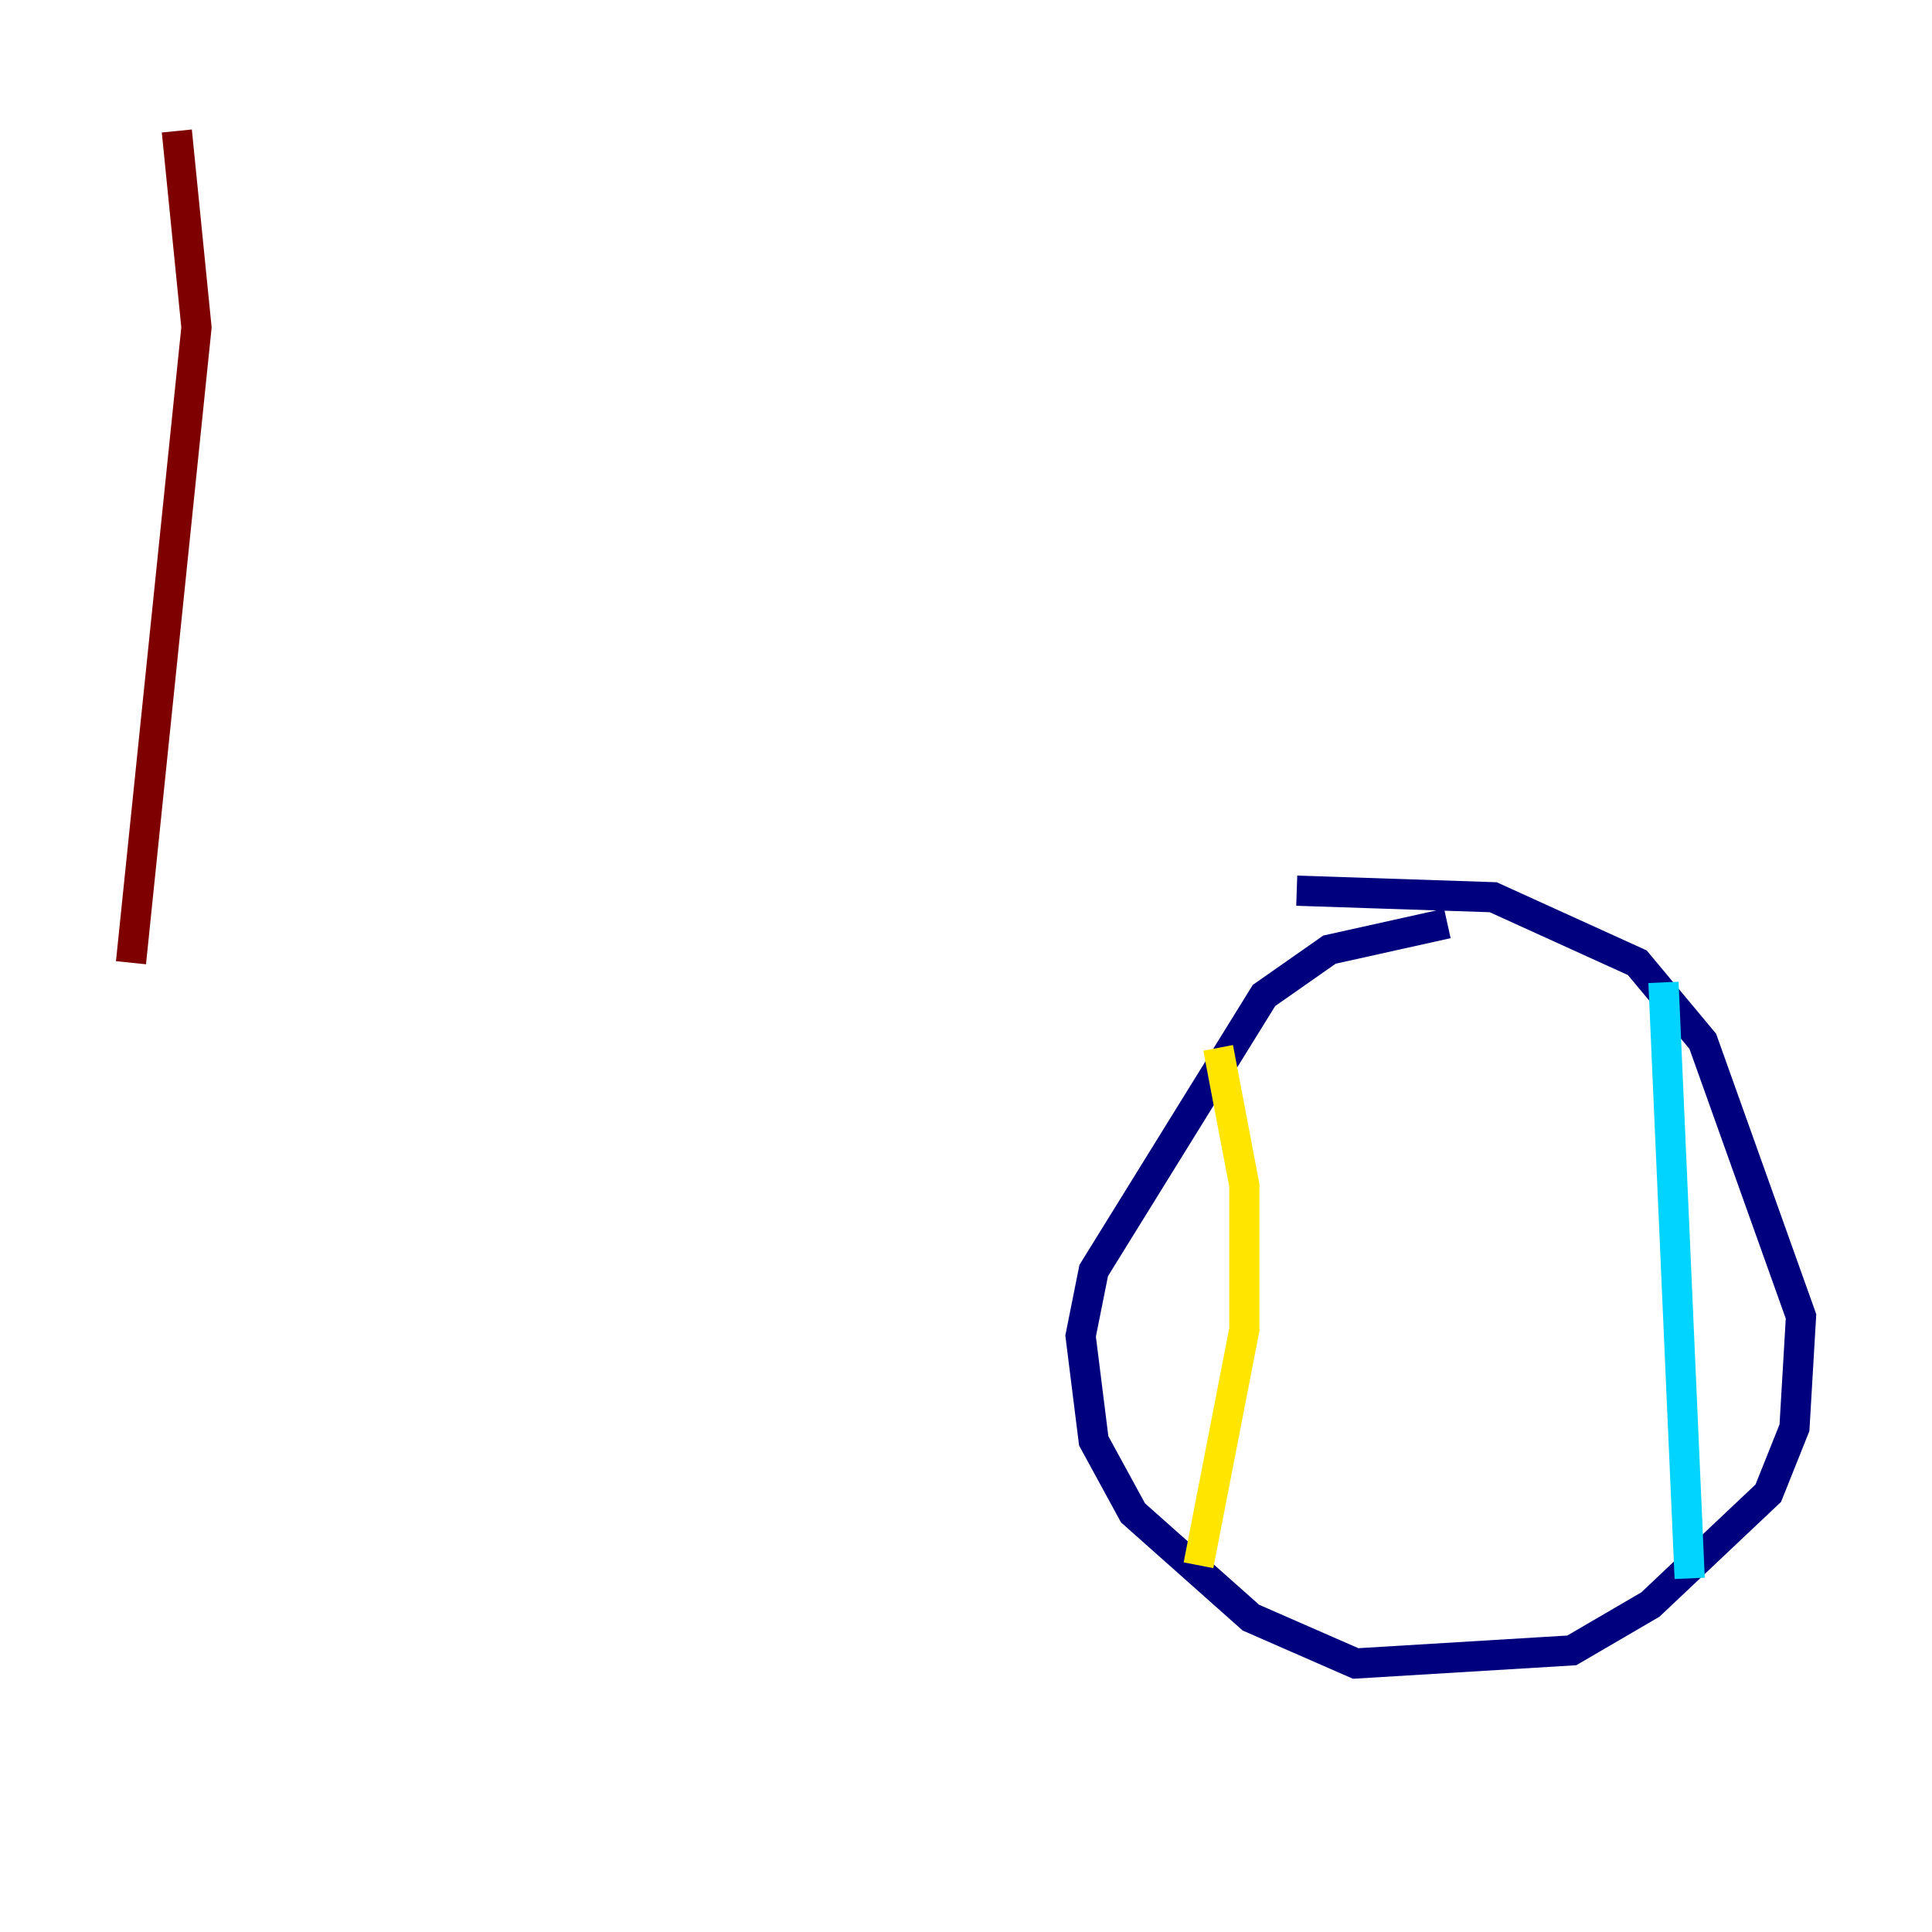 <?xml version="1.0" encoding="utf-8" ?>
<svg baseProfile="tiny" height="128" version="1.2" viewBox="0,0,128,128" width="128" xmlns="http://www.w3.org/2000/svg" xmlns:ev="http://www.w3.org/2001/xml-events" xmlns:xlink="http://www.w3.org/1999/xlink"><defs /><polyline fill="none" points="85.912,59.01 98.929,59.444 108.475,63.783 112.814,68.99 119.322,87.214 118.888,94.59 117.153,98.929 109.342,106.305 104.136,109.342 89.817,110.21 82.875,107.173 75.064,100.231 72.461,95.458 71.593,88.515 72.461,84.176 83.742,65.953 88.081,62.915 95.891,61.18" stroke="#00007f" stroke-width="2" /><polyline fill="none" points="110.21,65.085 111.946,104.57" stroke="#00d4ff" stroke-width="2" /><polyline fill="none" points="80.705,69.424 82.441,78.536 82.441,88.081 79.403,103.702" stroke="#ffe500" stroke-width="2" /><polyline fill="none" points="11.715,8.678 13.017,21.695 8.678,63.783" stroke="#7f0000" stroke-width="2" /></svg>